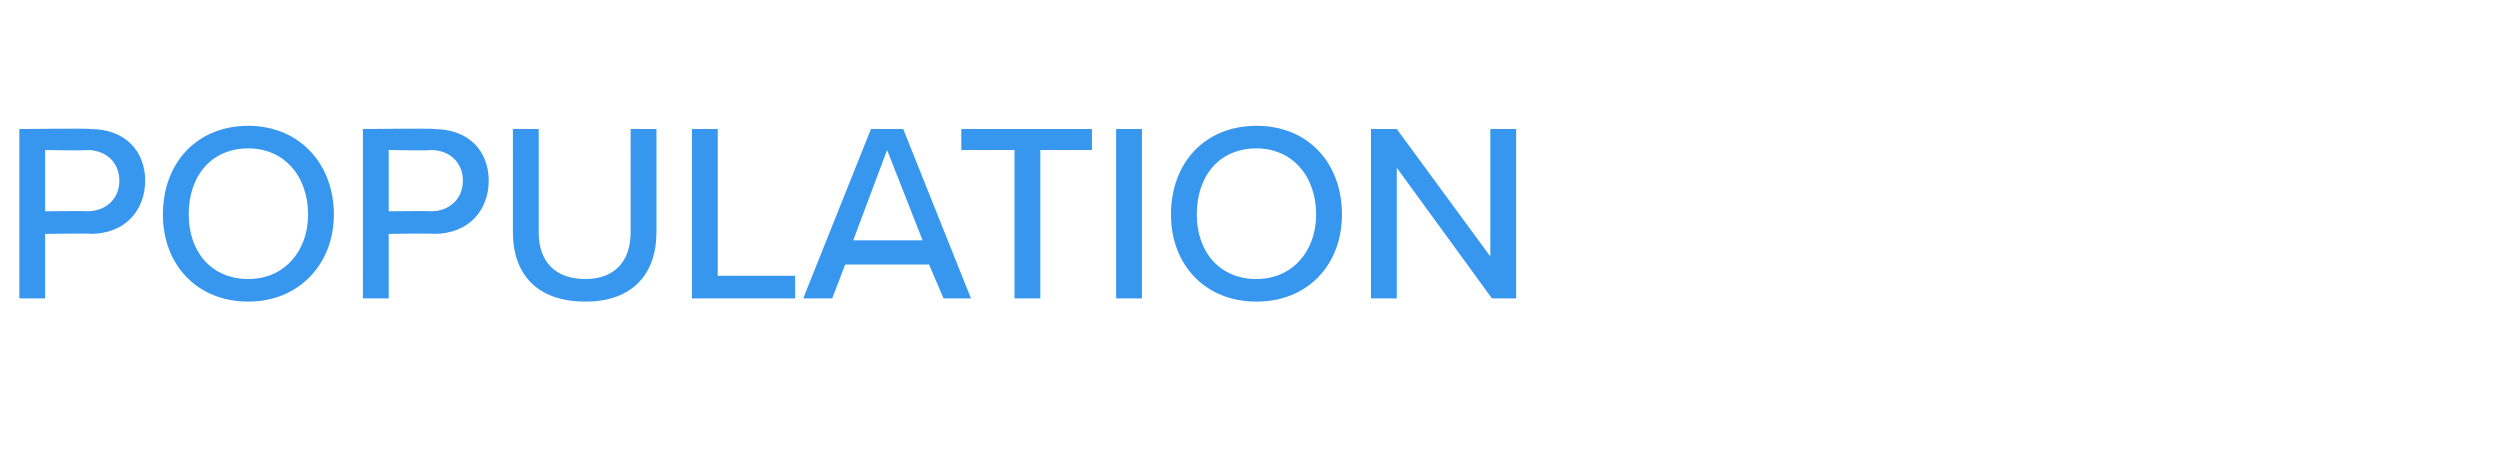<?xml version="1.0" standalone="no"?><!DOCTYPE svg PUBLIC "-//W3C//DTD SVG 1.1//EN" "http://www.w3.org/Graphics/SVG/1.1/DTD/svg11.dtd"><svg xmlns="http://www.w3.org/2000/svg" version="1.1" width="155px" height="28.3px" viewBox="0 -6 155 28.3" style="top:-6px"><desc>POPULATION</desc><defs/><g id="Polygon293845"><path d="m1.2 2s4.44-.05 4.4 0C7.8 2 9 3.4 9 5.2C9 7 7.8 8.5 5.6 8.5c.04-.04-2.8 0-2.8 0v4H1.2V2zm4.2 1.3c.03.05-2.6 0-2.6 0v3.8s2.63-.03 2.6 0c1.2 0 2-.8 2-1.9c0-1.1-.8-1.9-2-1.9zm10-1.5c3.1 0 5.3 2.3 5.3 5.5c0 3.1-2.2 5.4-5.3 5.4c-3.2 0-5.3-2.3-5.3-5.4c0-3.2 2.1-5.5 5.3-5.5zm0 1.4c-2.3 0-3.7 1.7-3.7 4.1c0 2.3 1.4 4 3.7 4c2.2 0 3.7-1.7 3.7-4c0-2.4-1.5-4.1-3.7-4.1zM22.5 2s4.45-.05 4.4 0c2.2 0 3.4 1.4 3.4 3.2c0 1.8-1.2 3.3-3.4 3.3c.05-.04-2.8 0-2.8 0v4h-1.6V2zm4.2 1.3c.04.05-2.6 0-2.6 0v3.8s2.64-.03 2.6 0c1.2 0 2-.8 2-1.9c0-1.1-.8-1.9-2-1.9zM31.8 2h1.6v6.4c0 1.8 1 2.9 2.9 2.9c1.8 0 2.8-1.1 2.8-2.9V2h1.6v6.4c0 2.6-1.5 4.3-4.4 4.3c-3 0-4.5-1.7-4.5-4.3V2zm11.1 0h1.6v9.1h4.8v1.4h-6.4V2zm14.7 8.4h-5.2l-.8 2.1h-1.8L54 2h2l4.2 10.5h-1.7l-.9-2.1zm-4.7-1.5h4.3L55 3.3l-2.1 5.6zm10-5.6h-3.3V2h8.1v1.3h-3.2v9.2h-1.6V3.3zM69.2 2h1.6v10.5h-1.6V2zm8.7-.2c3.2 0 5.3 2.3 5.3 5.5c0 3.1-2.1 5.4-5.3 5.4c-3.2 0-5.3-2.3-5.3-5.4c0-3.2 2.1-5.5 5.3-5.5zm0 1.4c-2.3 0-3.7 1.7-3.7 4.1c0 2.3 1.4 4 3.7 4c2.2 0 3.7-1.7 3.7-4c0-2.4-1.5-4.1-3.7-4.1zm8.7 1.2v8.1H85V2h1.6l5.8 7.9V2h1.6v10.5h-1.5l-5.9-8.1z" stroke="none" fill="#3797ef"/></g></svg>